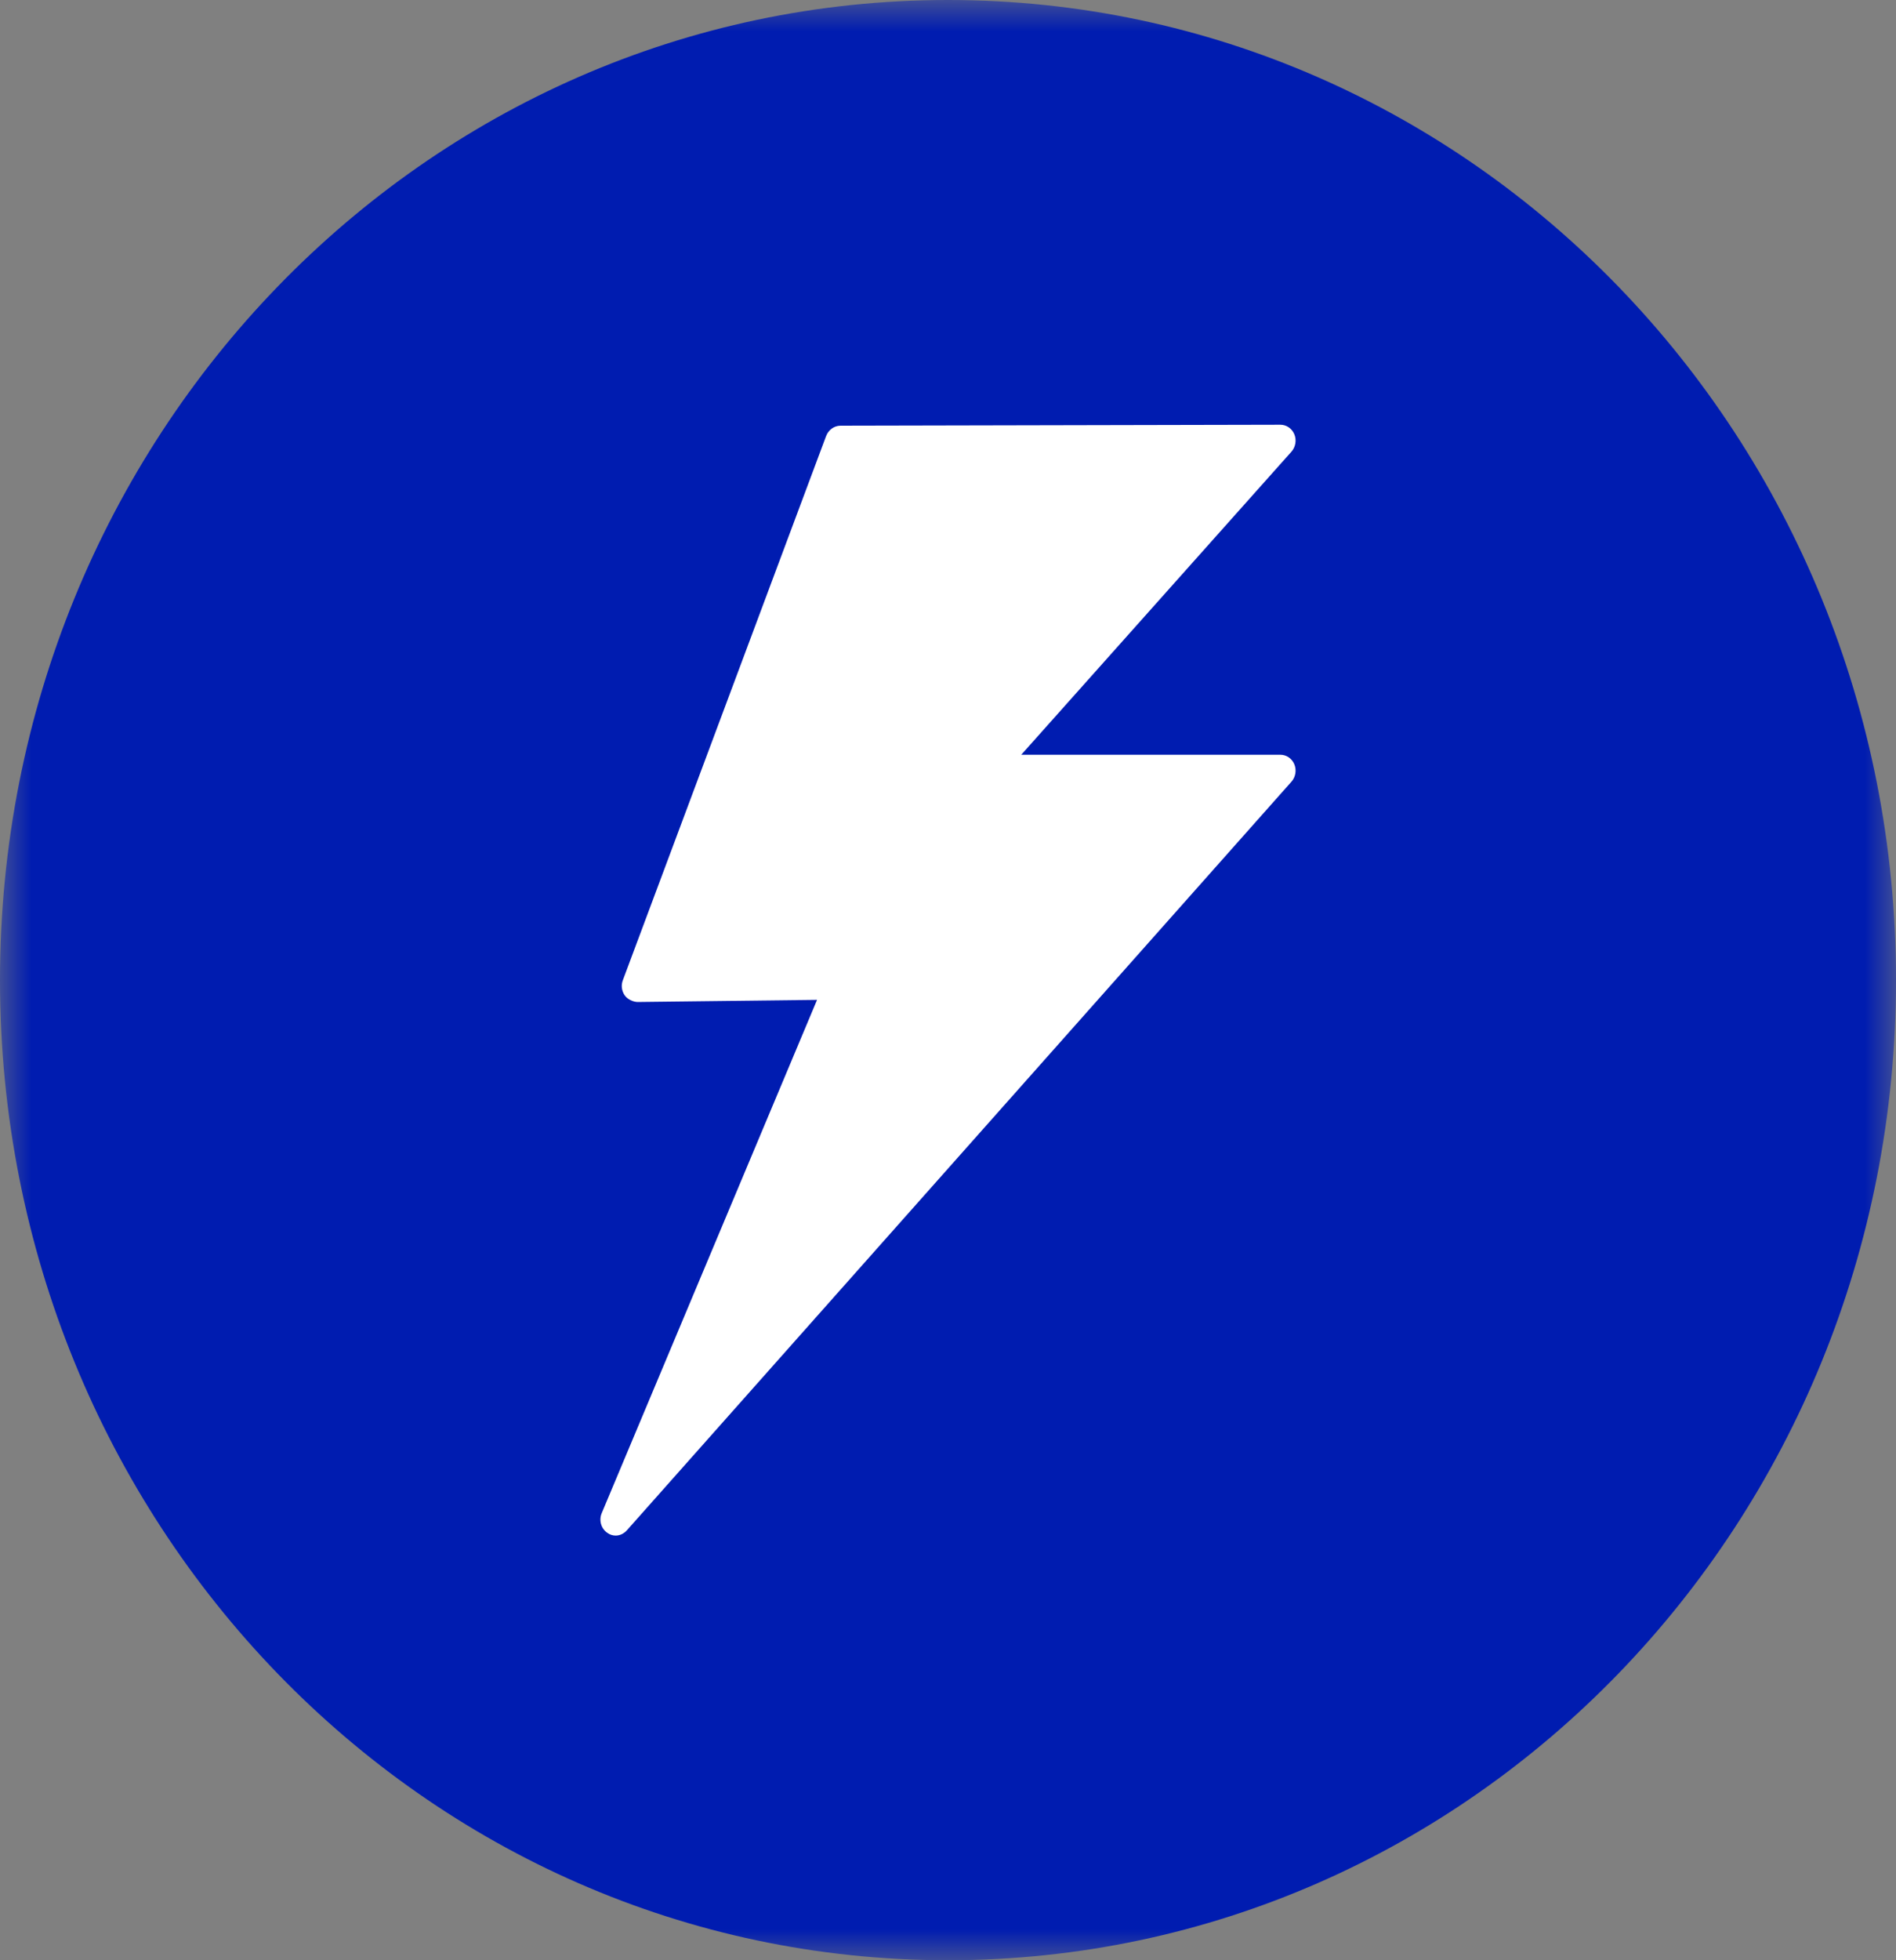 <?xml version="1.0" encoding="UTF-8"?>
<svg width="30px" height="31px" viewBox="0 0 30 31" version="1.1" xmlns="http://www.w3.org/2000/svg" xmlns:xlink="http://www.w3.org/1999/xlink">
    <rect x="0" y="0" width="30" height="31" fill="#808080" stroke="none"/>
    <!-- Generator: Sketch 44.1 (41455) - http://www.bohemiancoding.com/sketch -->
    <title>ssc-lightningboltcircleblue</title>
    <desc>Created with Sketch.</desc>
    <defs>
        <polygon id="path-1" points="15 0 0 0 0 31 15 31 30 31 30 0"></polygon>
    </defs>
    <g id="Symbols" stroke="none" stroke-width="1" fill="none" fill-rule="evenodd">
        <g id="ssc-lightningboltcircleblue">
            <g id="Page-1-Copy-4">
                <g id="Group-3">
                    <mask id="mask-2" fill="white">
                        <use xlink:href="#path-1"></use>
                    </mask>
                    <g id="Clip-2"></g>
                    <path d="M15,31 C6.706,31 -0,24.07 -0,15.5 C-0,6.93 6.706,0 15,0 C23.295,0 30,6.93 30,15.5 C30,24.07 23.295,31 15,31" id="Fill-1" fill="#001CB0" mask="url(#mask-2)"></path>
                </g>
                <path d="M20.259,11.936 L16.159,11.936 L20.436,7.141 C20.5,7.067 20.518,6.96 20.48,6.868 C20.442,6.776 20.355,6.717 20.259,6.717 L13.297,6.732 C13.197,6.734 13.11,6.797 13.072,6.894 L9.855,15.502 C9.825,15.58 9.836,15.668 9.882,15.737 C9.928,15.806 10.02,15.843 10.084,15.846 L12.928,15.812 L9.521,23.929 C9.473,24.042 9.511,24.174 9.61,24.241 C9.649,24.27 9.695,24.284 9.742,24.284 C9.806,24.284 9.87,24.255 9.918,24.202 L20.436,12.36 C20.5,12.287 20.518,12.179 20.48,12.087 C20.442,11.995 20.355,11.936 20.259,11.936" id="Fill-4" fill="#FFFFFF"></path>
            </g>
        </g>
    </g>
</svg>